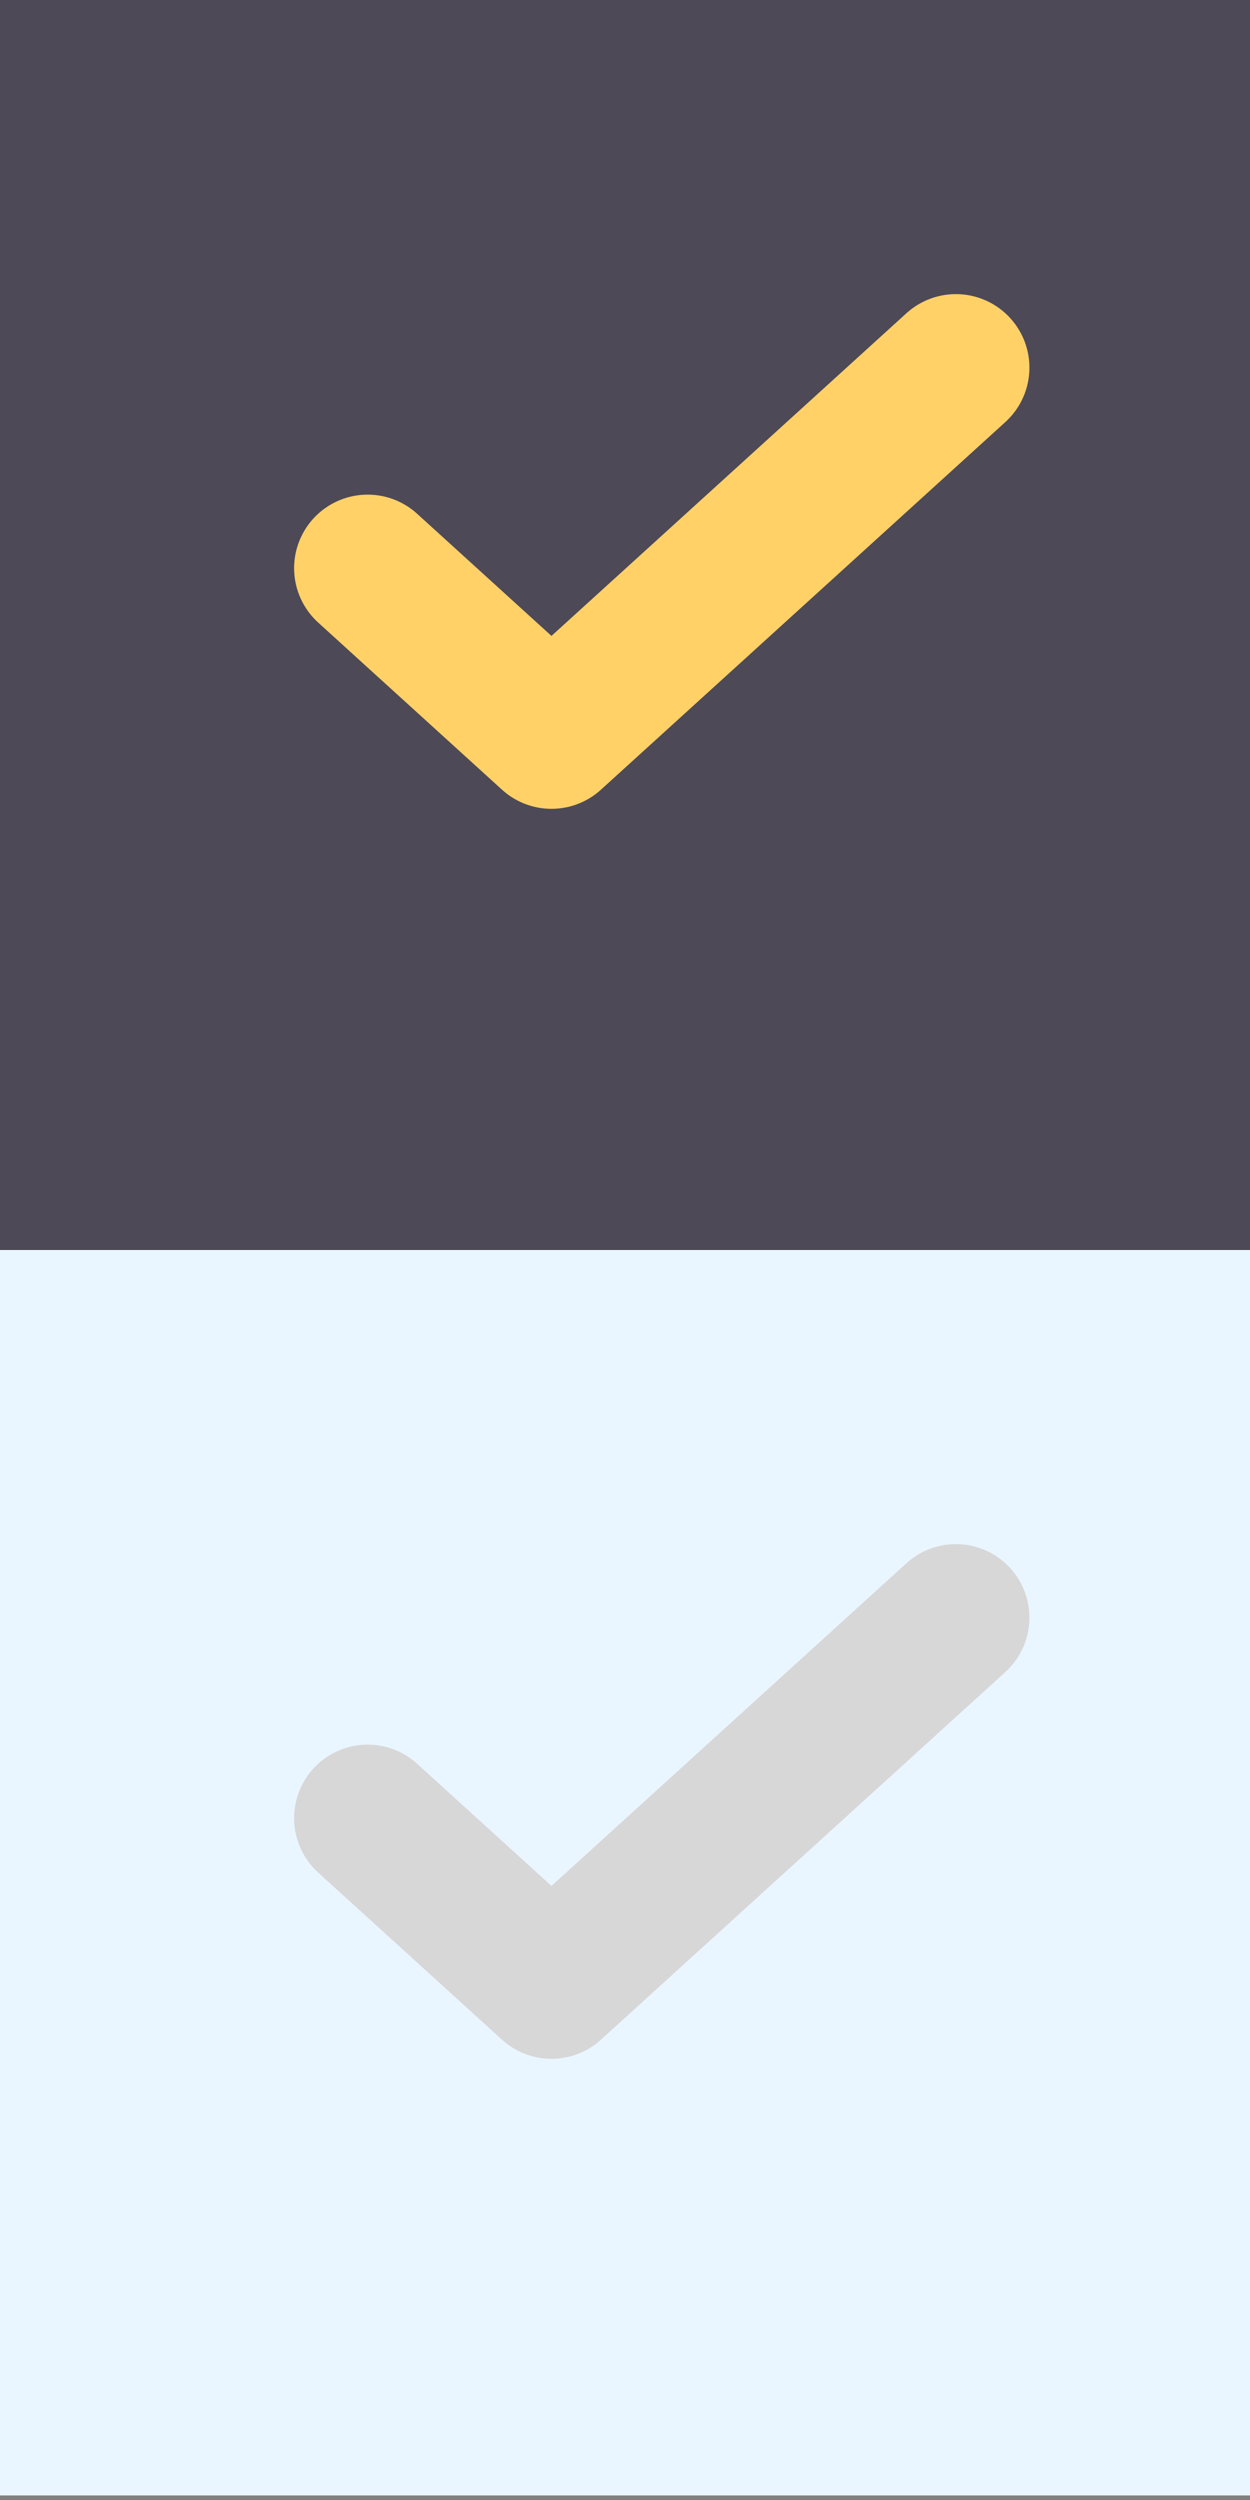 <svg width="17" height="34" viewBox="0 0 17 34" fill="none" xmlns="http://www.w3.org/2000/svg">
<rect x="0" y="0" width="17" height="34" fill="#808080" stroke="none"/>
<g clip-path="url(#clip0_602_1058)">
<path d="M17 0H0V17H17V0Z" fill="#4D4957"/>
<path d="M13 5L7.5 10L5 7.727" stroke="#FFD167" stroke-width="2" stroke-linecap="round" stroke-linejoin="round"/>
<rect y="17" width="17" height="16.938" fill="#EAF6FF"/>
<path d="M13 22L7.5 27L5 24.727" stroke="#D7D7D7" stroke-width="2" stroke-linecap="round" stroke-linejoin="round"/>
</g>
<defs>
<clipPath id="clip0_602_1058">
<rect width="17" height="34" fill="white"/>
</clipPath>
</defs>
</svg>
